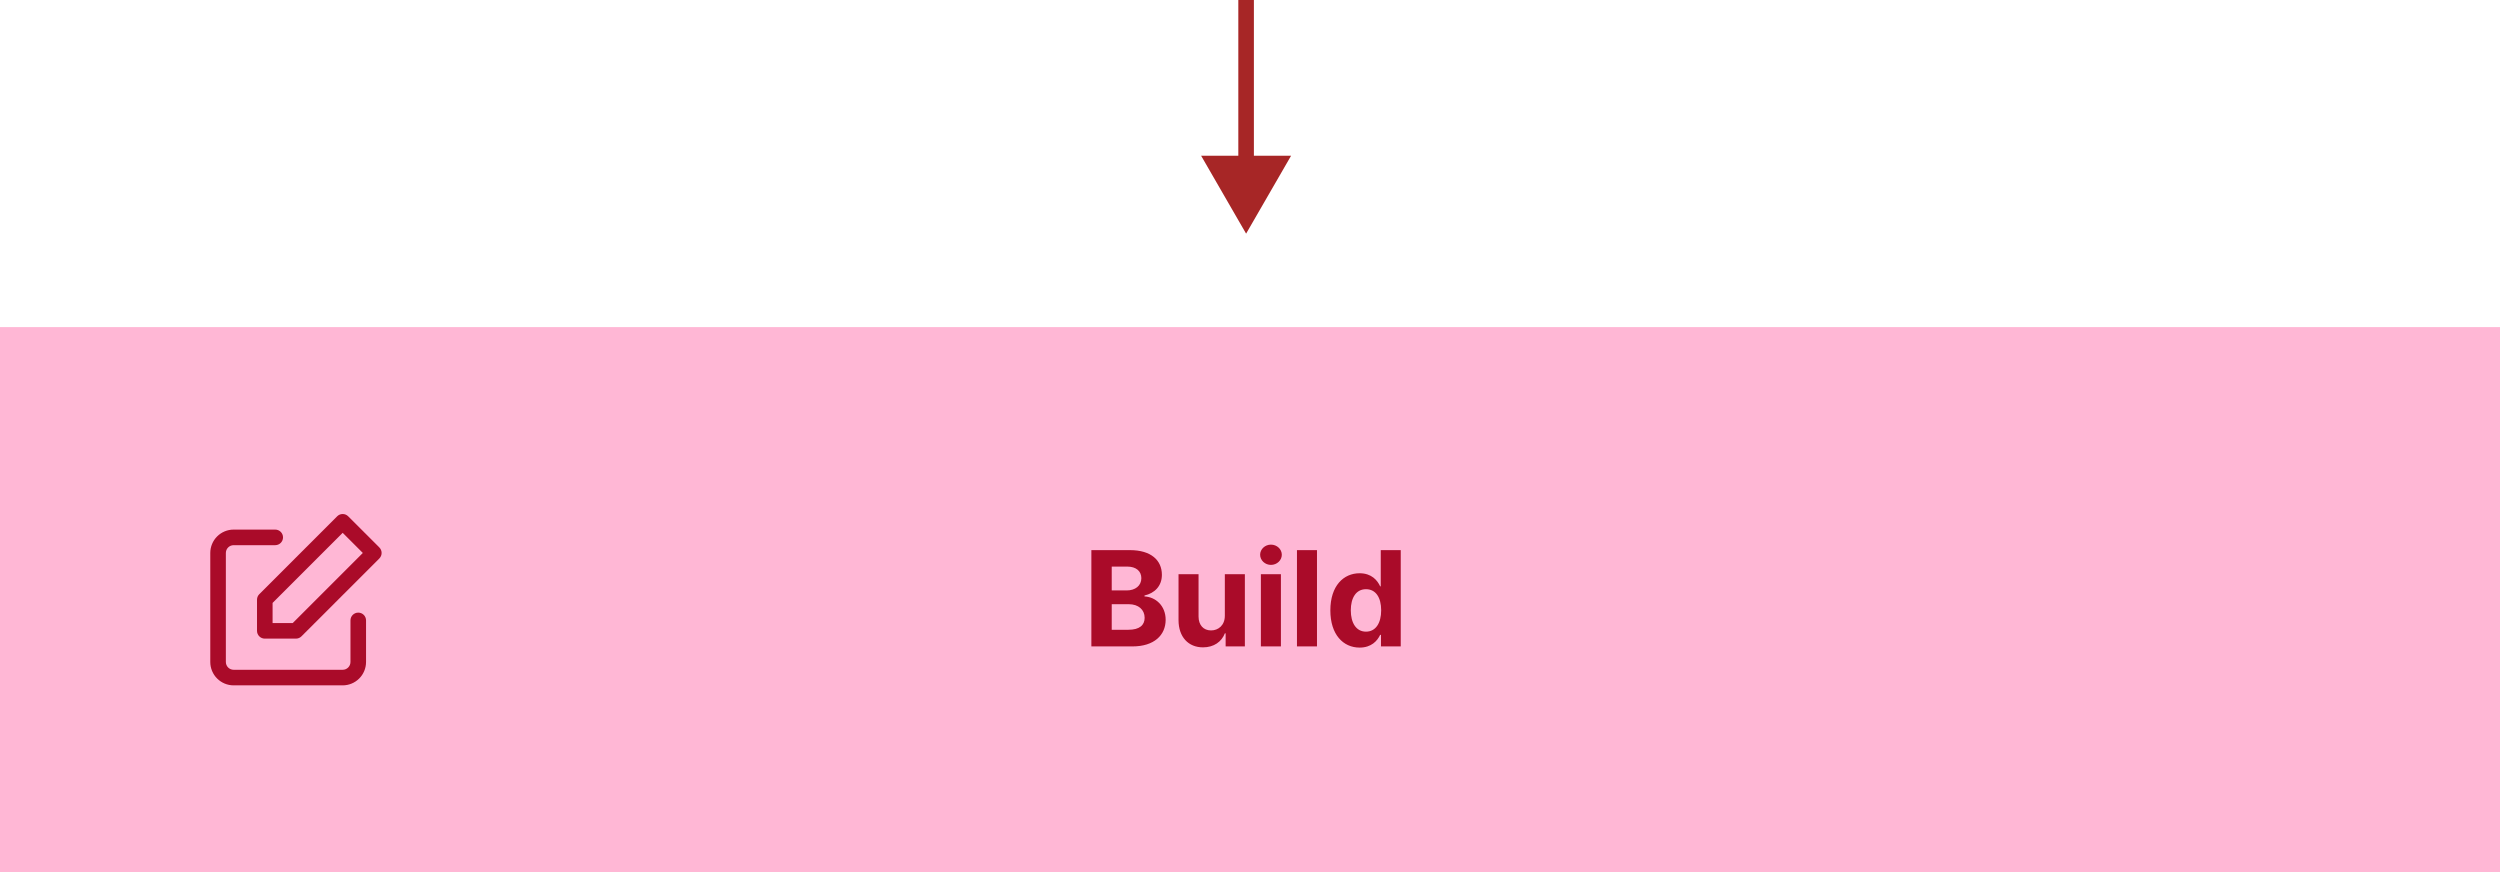 <svg width="321" height="112" viewBox="0 0 321 112" fill="none" xmlns="http://www.w3.org/2000/svg">
<rect y="42" width="321" height="70" fill="#FFB7D5"/>
<path d="M140.132 83H145.414C148.191 83 149.67 81.551 149.67 79.583C149.67 77.754 148.36 76.649 146.953 76.583V76.462C148.239 76.172 149.187 75.261 149.187 73.806C149.187 71.952 147.811 70.636 145.082 70.636H140.132V83ZM142.746 80.863V77.579H144.937C146.193 77.579 146.972 78.303 146.972 79.323C146.972 80.253 146.338 80.863 144.877 80.863H142.746ZM142.746 75.81V72.749H144.732C145.891 72.749 146.549 73.347 146.549 74.24C146.549 75.218 145.752 75.81 144.684 75.81H142.746ZM157.269 79.052C157.275 80.296 156.424 80.947 155.5 80.947C154.528 80.947 153.9 80.265 153.894 79.173V73.727H151.323V79.631C151.329 81.799 152.596 83.121 154.462 83.121C155.856 83.121 156.859 82.402 157.275 81.316H157.372V83H159.841V73.727H157.269V79.052ZM161.898 83H164.47V73.727H161.898V83ZM163.19 72.532C163.956 72.532 164.584 71.946 164.584 71.228C164.584 70.516 163.956 69.93 163.19 69.93C162.429 69.93 161.801 70.516 161.801 71.228C161.801 71.946 162.429 72.532 163.19 72.532ZM169.101 70.636H166.53V83H169.101V70.636ZM174.578 83.151C176.076 83.151 176.854 82.288 177.211 81.515H177.319V83H179.855V70.636H177.289V75.285H177.211C176.866 74.53 176.124 73.606 174.572 73.606C172.538 73.606 170.817 75.188 170.817 78.376C170.817 81.479 172.466 83.151 174.578 83.151ZM175.393 81.104C174.132 81.104 173.443 79.981 173.443 78.364C173.443 76.758 174.12 75.653 175.393 75.653C176.643 75.653 177.343 76.71 177.343 78.364C177.343 80.018 176.631 81.104 175.393 81.104Z" fill="#AA0B29"/>
<path d="M160 30L165.774 20L154.226 20L160 30ZM159 -4.37114e-08L159 21L161 21L161 4.37114e-08L159 -4.37114e-08Z" fill="#A72626"/>
<path fill-rule="evenodd" clip-rule="evenodd" d="M30 70C29.735 70 29.48 70.105 29.293 70.293C29.105 70.48 29 70.735 29 71V85C29 85.265 29.105 85.52 29.293 85.707C29.48 85.895 29.735 86 30 86H44C44.265 86 44.52 85.895 44.707 85.707C44.895 85.52 45 85.265 45 85V79.66C45 79.108 45.448 78.66 46 78.66C46.552 78.66 47 79.108 47 79.66V85C47 85.796 46.684 86.559 46.121 87.121C45.559 87.684 44.796 88 44 88H30C29.204 88 28.441 87.684 27.879 87.121C27.316 86.559 27 85.796 27 85V71C27 70.204 27.316 69.441 27.879 68.879C28.441 68.316 29.204 68 30 68H35.34C35.892 68 36.34 68.448 36.34 69C36.34 69.552 35.892 70 35.34 70H30Z" fill="#AA0B29"/>
<path fill-rule="evenodd" clip-rule="evenodd" d="M43.293 66.293C43.683 65.902 44.317 65.902 44.707 66.293L48.707 70.293C49.098 70.683 49.098 71.317 48.707 71.707L38.707 81.707C38.52 81.895 38.265 82 38 82H34C33.448 82 33 81.552 33 81V77C33 76.735 33.105 76.48 33.293 76.293L43.293 66.293ZM35 77.414V80H37.586L46.586 71L44 68.414L35 77.414Z" fill="#AA0B29"/>
</svg>
